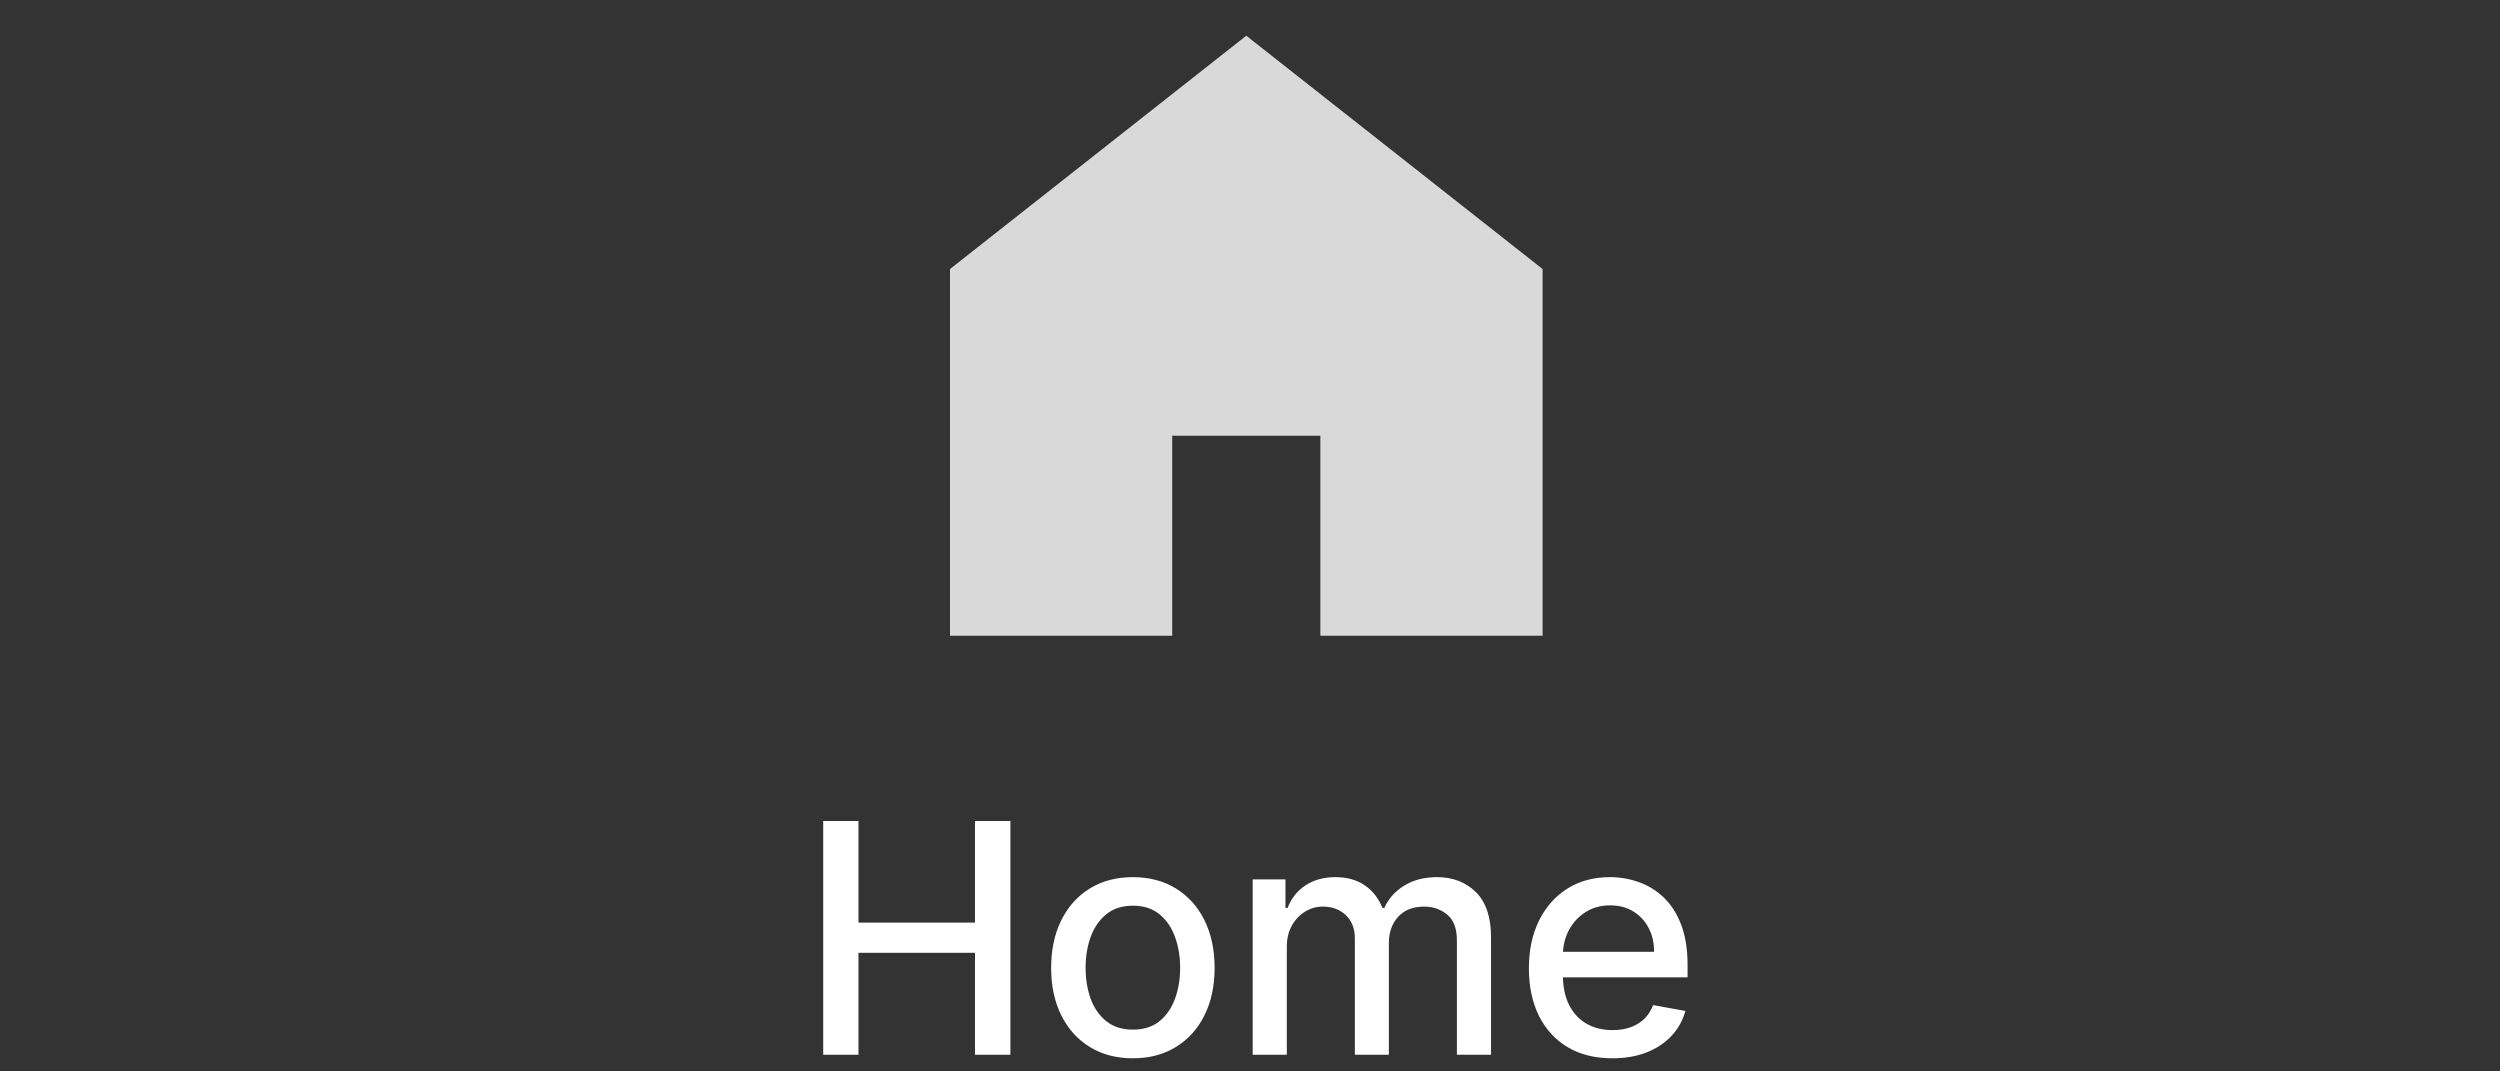 <svg width="70" height="30" viewBox="0 0 70 30" fill="none" xmlns="http://www.w3.org/2000/svg">
<rect x="0" y="0" width="70" height="30" fill="#333333" stroke="none"/>
<path d="M23.05 29.533V22.988H24.037V25.832H27.3V22.988H28.291V29.533H27.3V26.679H24.037V29.533H23.05ZM31.721 29.632C31.26 29.632 30.859 29.527 30.516 29.316C30.172 29.105 29.906 28.81 29.717 28.431C29.527 28.051 29.432 27.608 29.432 27.101C29.432 26.592 29.527 26.147 29.717 25.765C29.906 25.384 30.172 25.088 30.516 24.877C30.859 24.666 31.26 24.56 31.721 24.56C32.181 24.56 32.582 24.666 32.925 24.877C33.268 25.088 33.535 25.384 33.724 25.765C33.914 26.147 34.009 26.592 34.009 27.101C34.009 27.608 33.914 28.051 33.724 28.431C33.535 28.81 33.268 29.105 32.925 29.316C32.582 29.527 32.181 29.632 31.721 29.632ZM31.724 28.83C32.022 28.83 32.269 28.751 32.465 28.594C32.661 28.436 32.806 28.226 32.9 27.964C32.996 27.702 33.044 27.413 33.044 27.098C33.044 26.785 32.996 26.497 32.9 26.235C32.806 25.971 32.661 25.759 32.465 25.599C32.269 25.439 32.022 25.359 31.724 25.359C31.423 25.359 31.174 25.439 30.976 25.599C30.78 25.759 30.634 25.971 30.538 26.235C30.444 26.497 30.397 26.785 30.397 27.098C30.397 27.413 30.444 27.702 30.538 27.964C30.634 28.226 30.78 28.436 30.976 28.594C31.174 28.751 31.423 28.83 31.724 28.83ZM35.075 29.533V24.624H35.993V25.423H36.053C36.156 25.153 36.323 24.942 36.555 24.79C36.788 24.637 37.066 24.56 37.389 24.56C37.718 24.56 37.992 24.637 38.214 24.79C38.438 24.944 38.603 25.155 38.709 25.423H38.761C38.878 25.161 39.064 24.952 39.32 24.797C39.575 24.639 39.88 24.56 40.234 24.56C40.679 24.56 41.042 24.7 41.324 24.979C41.607 25.258 41.749 25.679 41.749 26.241V29.533H40.793V26.331C40.793 25.998 40.703 25.758 40.522 25.609C40.34 25.459 40.124 25.385 39.873 25.385C39.562 25.385 39.32 25.481 39.147 25.672C38.975 25.862 38.888 26.106 38.888 26.404V29.533H37.936V26.27C37.936 26.004 37.853 25.79 37.687 25.628C37.52 25.466 37.304 25.385 37.038 25.385C36.857 25.385 36.69 25.433 36.536 25.529C36.385 25.622 36.262 25.753 36.169 25.922C36.077 26.09 36.031 26.285 36.031 26.507V29.533H35.075ZM45.145 29.632C44.662 29.632 44.245 29.529 43.896 29.322C43.548 29.114 43.28 28.821 43.09 28.444C42.903 28.064 42.809 27.62 42.809 27.111C42.809 26.608 42.903 26.165 43.09 25.781C43.28 25.398 43.544 25.098 43.883 24.883C44.224 24.668 44.622 24.56 45.078 24.56C45.355 24.56 45.624 24.606 45.884 24.698C46.144 24.789 46.377 24.933 46.584 25.129C46.79 25.325 46.953 25.58 47.073 25.893C47.192 26.204 47.252 26.582 47.252 27.028V27.366H43.349V26.651H46.315C46.315 26.399 46.264 26.176 46.162 25.983C46.059 25.787 45.916 25.632 45.73 25.519C45.547 25.406 45.332 25.35 45.085 25.35C44.816 25.35 44.582 25.416 44.382 25.548C44.183 25.678 44.03 25.848 43.921 26.059C43.815 26.268 43.761 26.495 43.761 26.74V27.299C43.761 27.627 43.819 27.907 43.934 28.137C44.051 28.367 44.214 28.543 44.423 28.664C44.632 28.783 44.876 28.843 45.155 28.843C45.336 28.843 45.501 28.817 45.65 28.766C45.8 28.713 45.928 28.634 46.037 28.53C46.146 28.425 46.229 28.297 46.286 28.143L47.191 28.306C47.118 28.572 46.988 28.806 46.801 29.006C46.615 29.204 46.382 29.359 46.101 29.469C45.822 29.578 45.503 29.632 45.145 29.632Z" fill="white"/>
<path d="M43.193 7.533L34.896 1L26.6 7.533V17.8H32.822V12.2H36.97V17.8H43.193V7.533Z" fill="#D9D9D9"/>
</svg>
